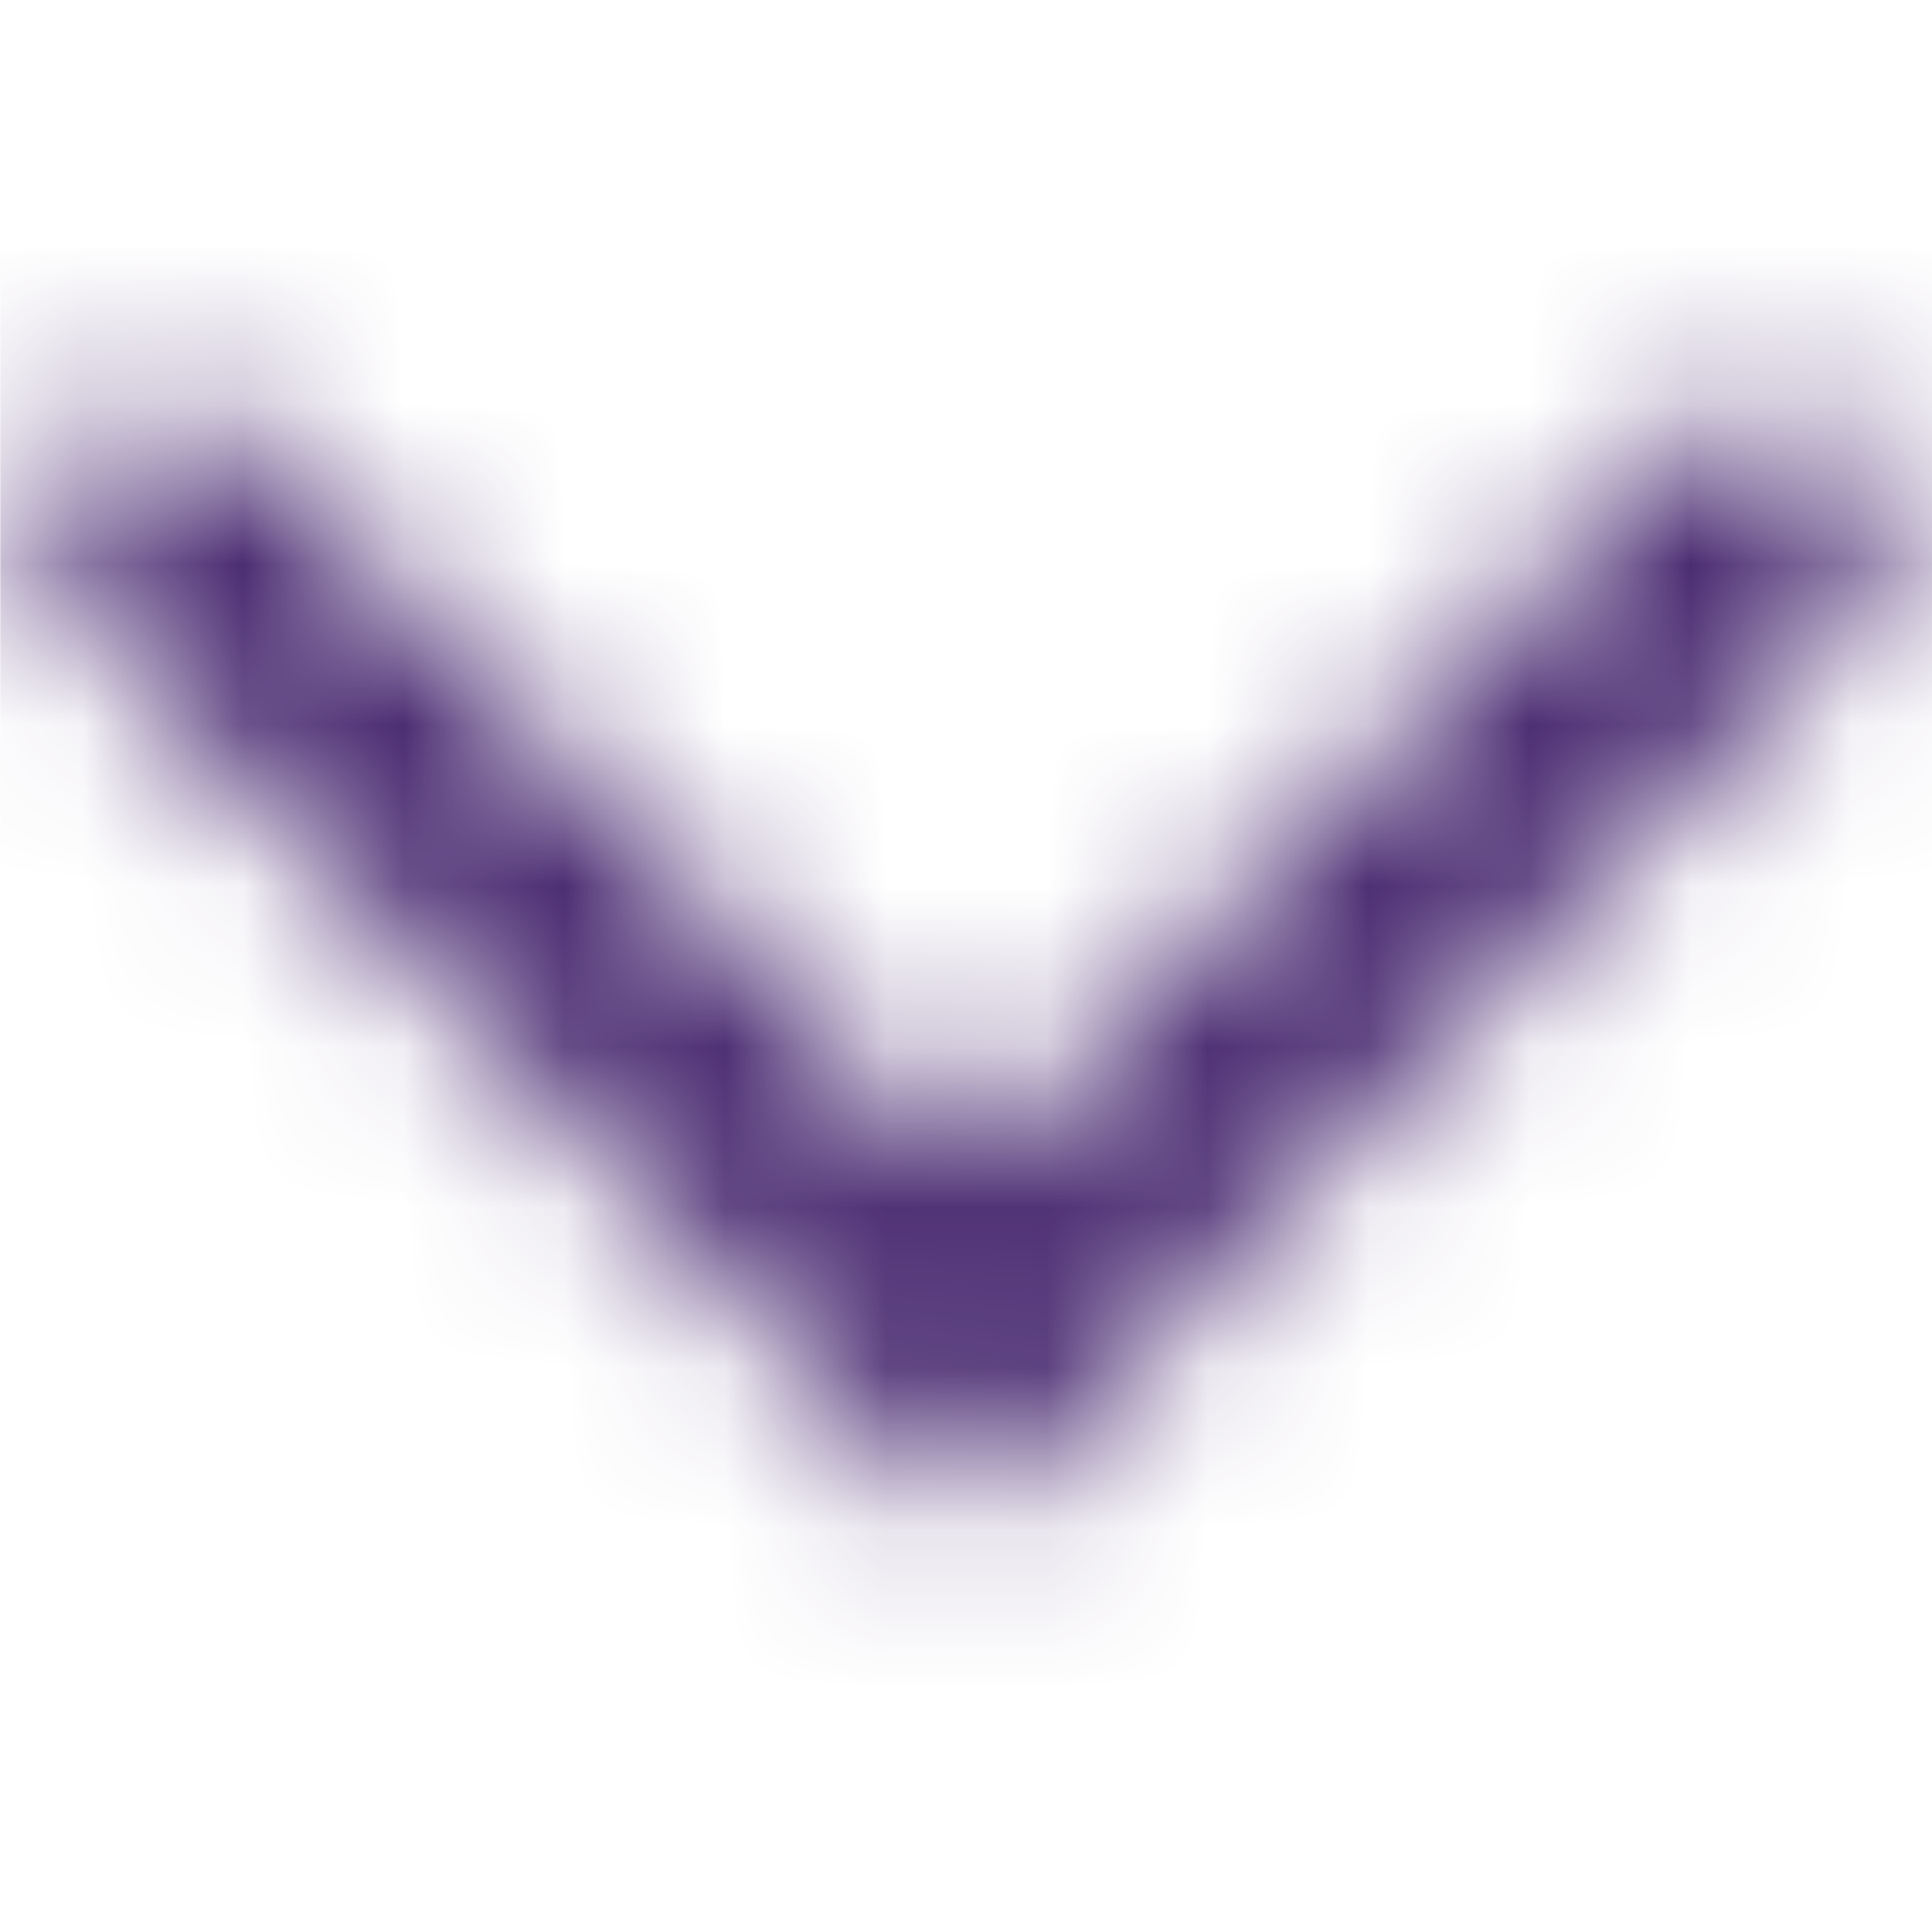 <svg width="12" height="12" viewBox="0 0 12 12" fill="none" xmlns="http://www.w3.org/2000/svg">
<mask id="mask0_0_109" style="mask-type:alpha" maskUnits="userSpaceOnUse" x="0" y="2" width="12" height="8">
<path fill-rule="evenodd" clip-rule="evenodd" d="M11.53 2.726C11.238 2.425 10.763 2.425 10.47 2.726L6 7.32L1.531 2.726C1.238 2.425 0.763 2.425 0.47 2.726C0.177 3.027 0.177 3.515 0.47 3.816L6 9.5L11.53 3.816C11.823 3.515 11.823 3.027 11.53 2.726Z" fill="#006FFD"/>
</mask>
<g mask="url(#mask0_0_109)">
<rect x="12.001" width="11.999" height="11.999" transform="rotate(90 12.001 0)" fill="#47286F"/>
</g>
</svg>
